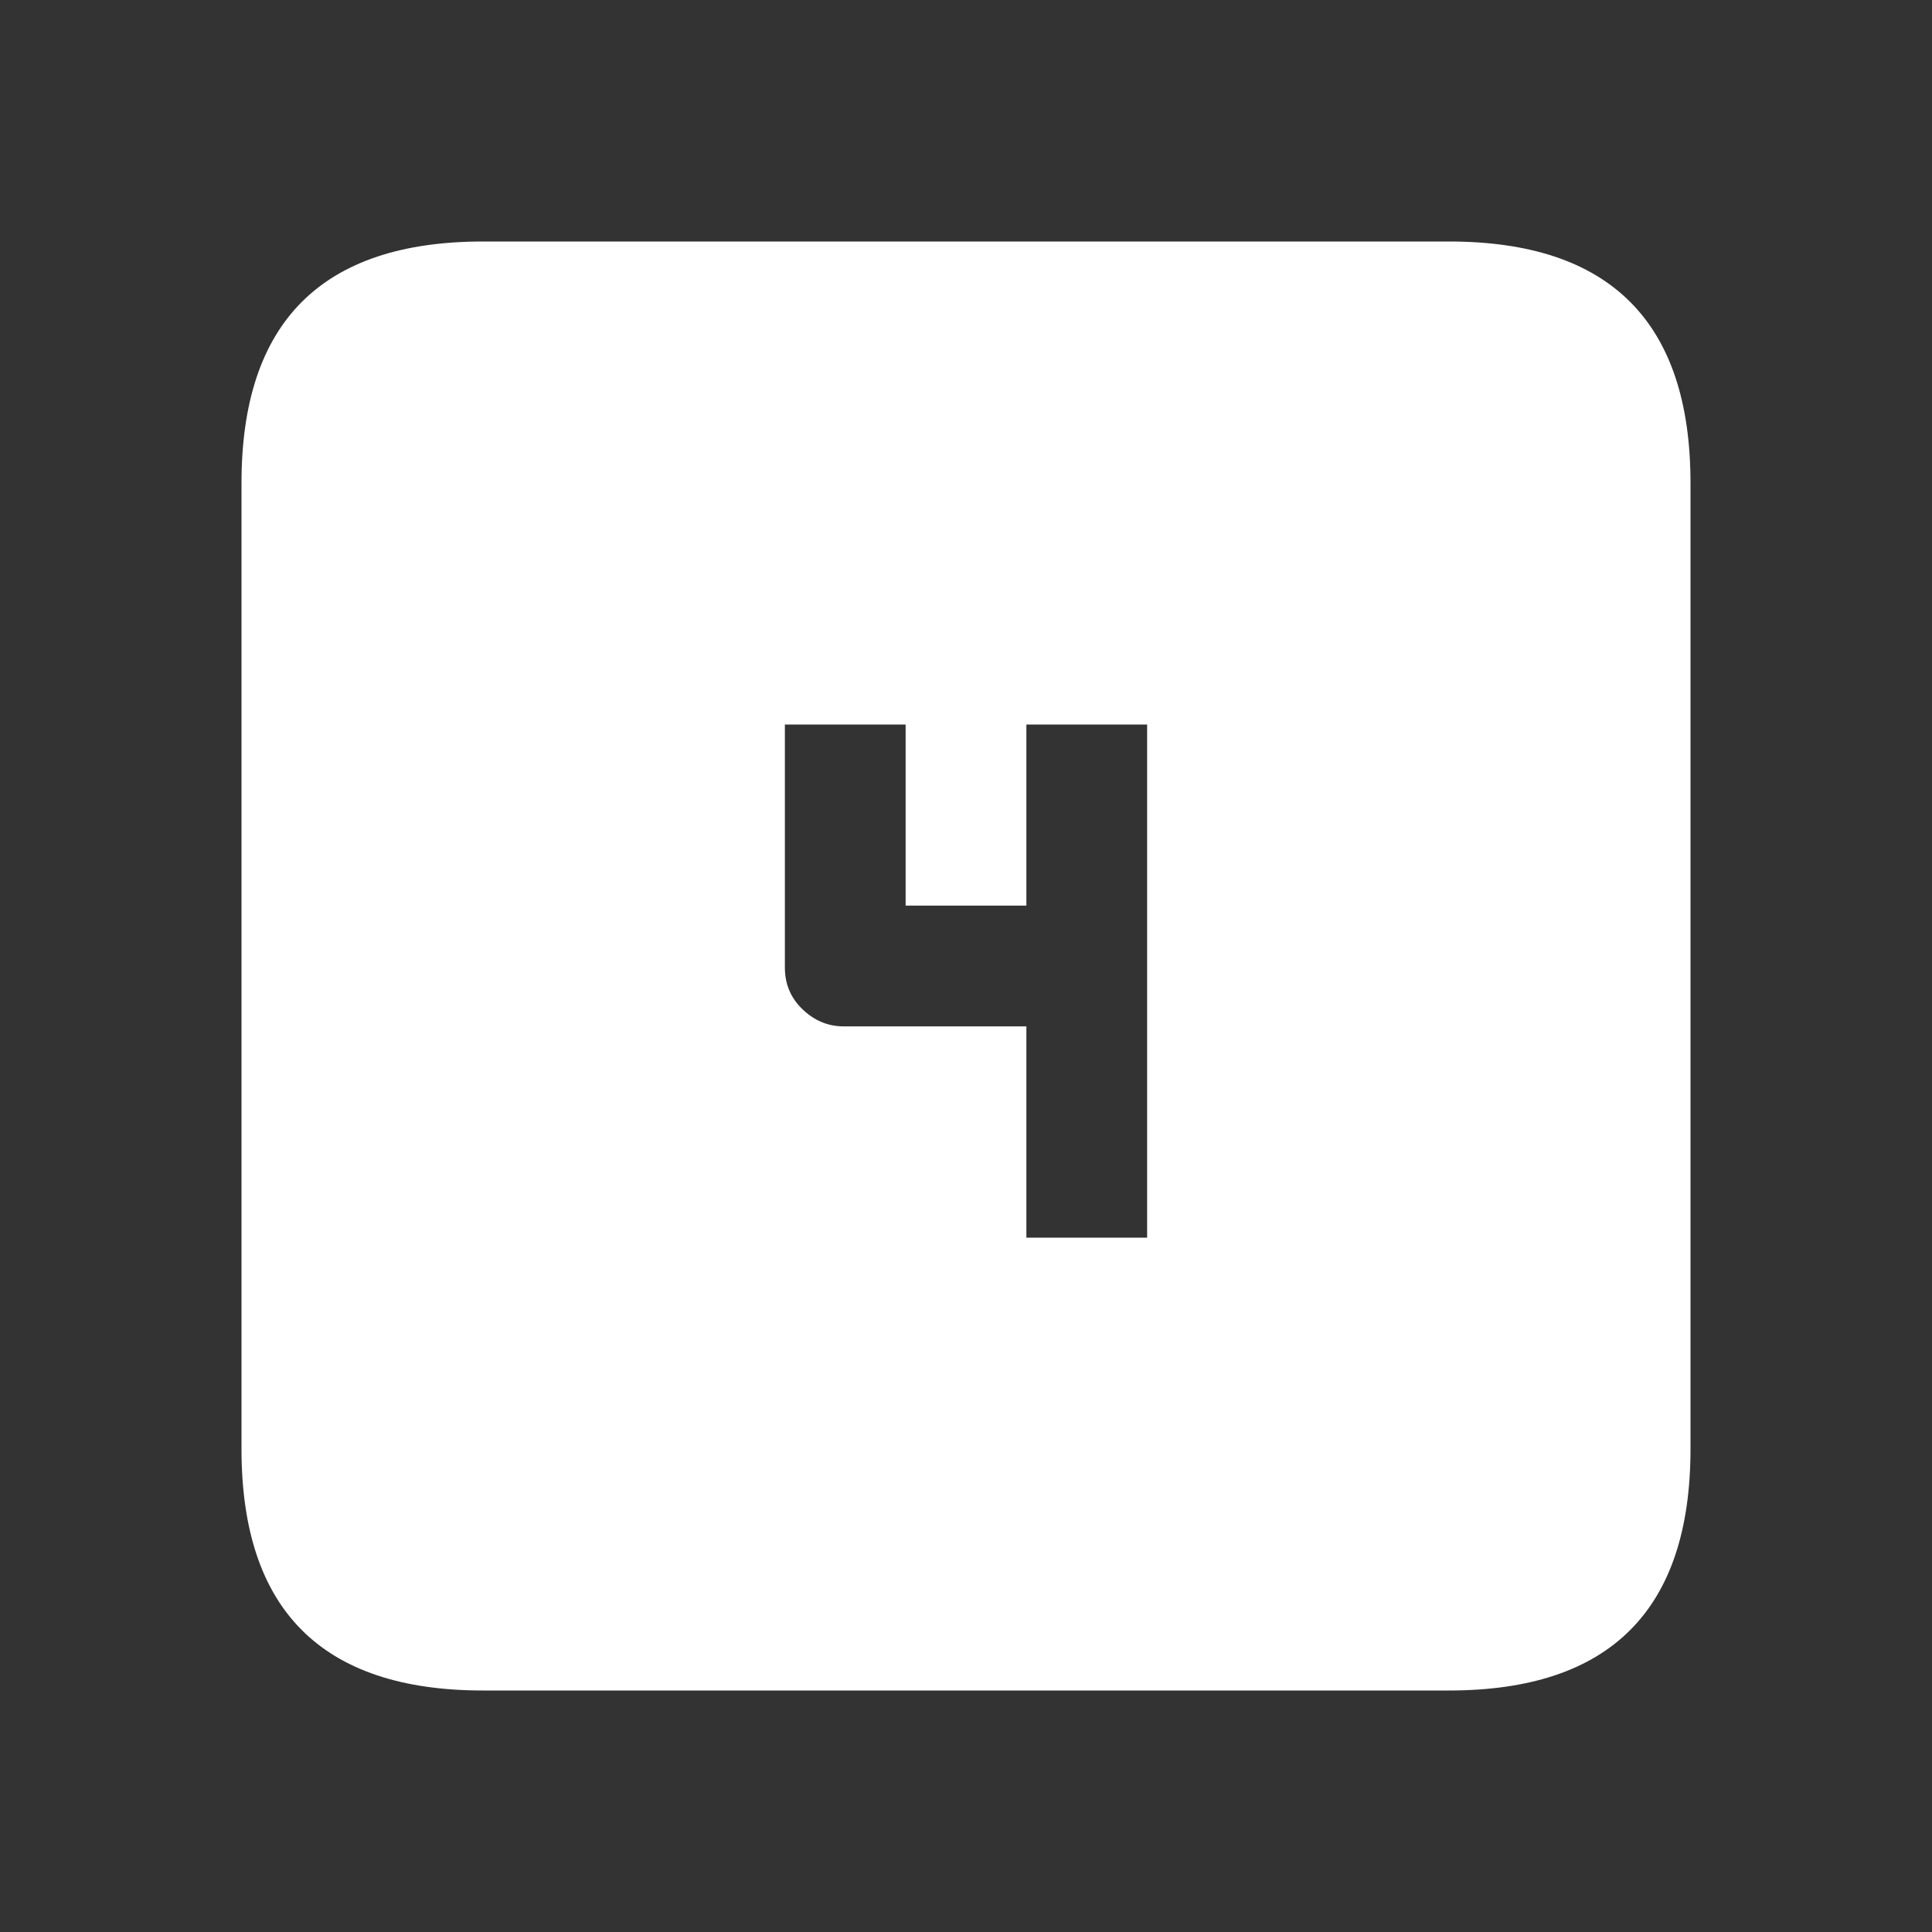 <?xml version="1.0" encoding="UTF-8"?>
<svg viewBox="0 0 64 64" xmlns="http://www.w3.org/2000/svg">
<rect x="0" y="0" width="64" height="64" fill="#333333" stroke="none"/>
<path d="m16 8h32q8 0 8 8v32q0 8-8 8h-32q-8 0-8-8v-32q0-8 8-8m22 16h-4v6h-4v-6h-4v8.05q0 0.8 0.55 1.35 0.6 0.6 1.4 0.6h6.05v7h4v-17" fill="#fff"/>
</svg>
